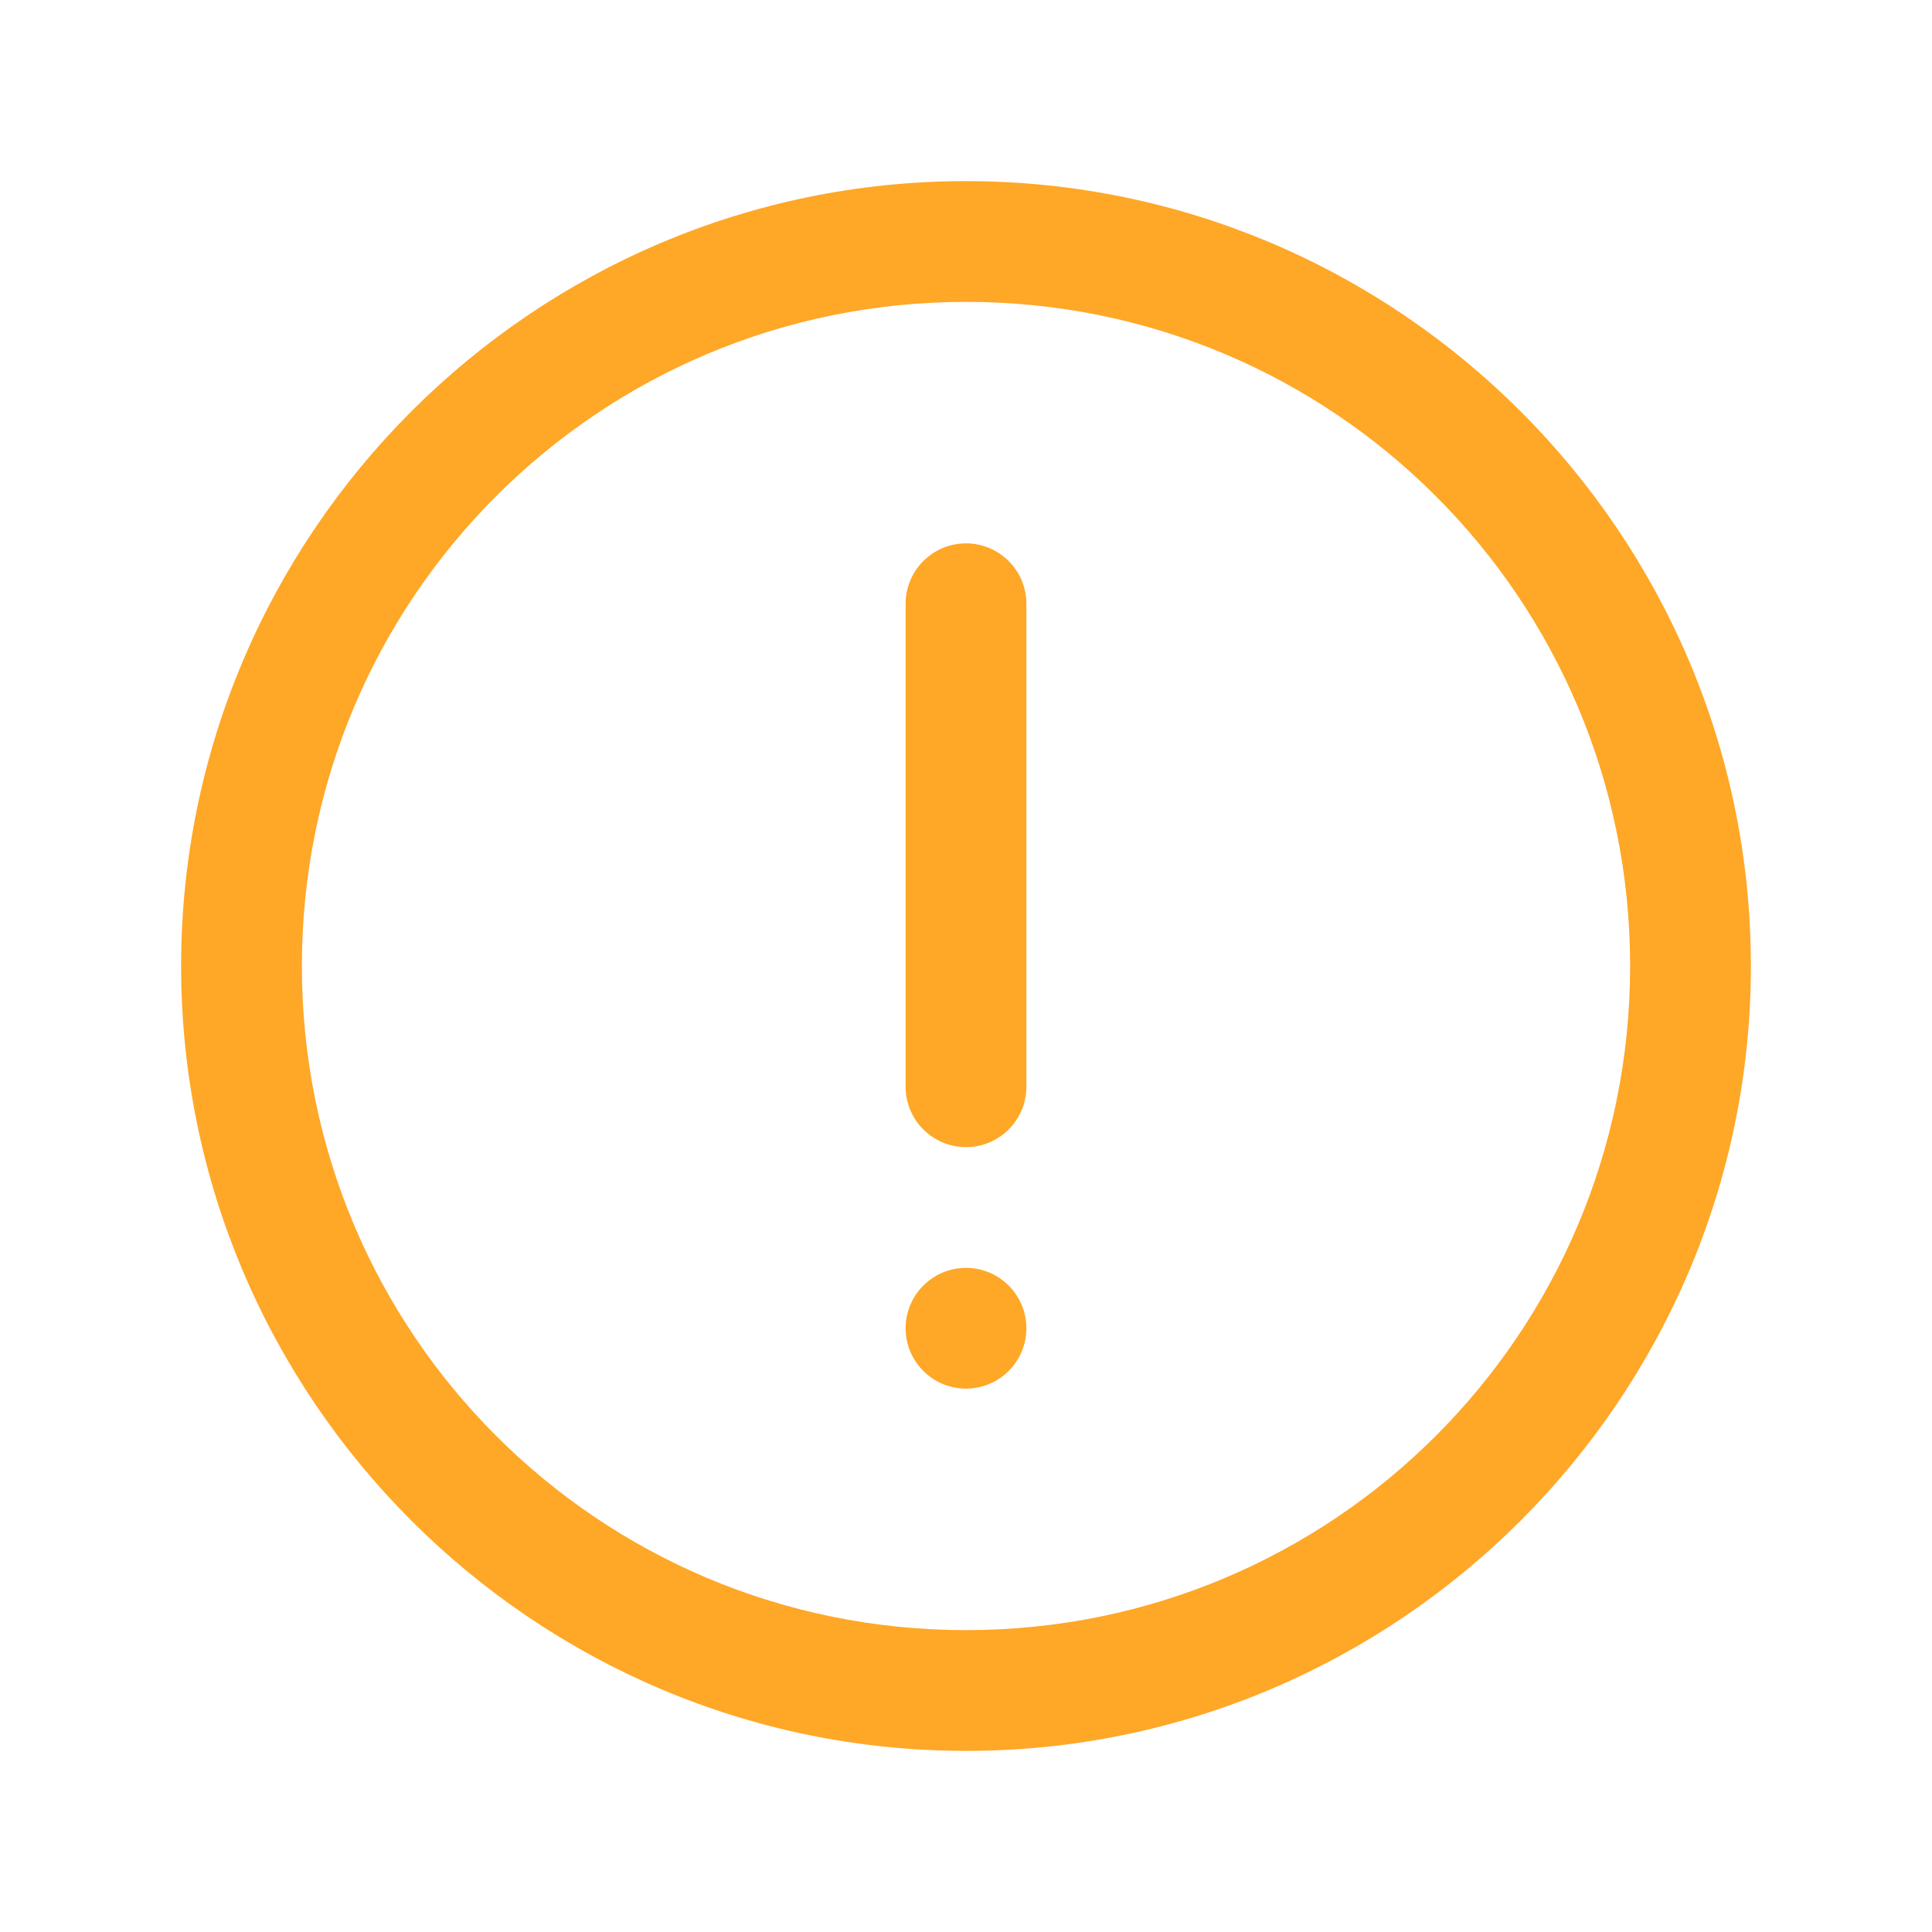 <svg width="16" height="16" viewBox="0 0 16 16" fill="none" xmlns="http://www.w3.org/2000/svg">
<path d="M8 1.5C4.418 1.5 1.5 4.418 1.5 8C1.5 11.582 4.418 14.5 8 14.5C11.582 14.5 14.5 11.582 14.5 8C14.5 4.418 11.582 1.5 8 1.5ZM8 2.5C11.043 2.5 13.5 4.957 13.5 8C13.5 11.043 11.043 13.5 8 13.5C4.957 13.5 2.5 11.043 2.5 8C2.5 4.957 4.957 2.5 8 2.5ZM8 4.5C7.724 4.5 7.5 4.724 7.5 5V9C7.5 9.276 7.724 9.5 8 9.5C8.276 9.5 8.5 9.276 8.5 9V5C8.5 4.724 8.276 4.5 8 4.5ZM8 10.5C7.724 10.5 7.5 10.724 7.5 11C7.5 11.276 7.724 11.5 8 11.5C8.276 11.5 8.5 11.276 8.5 11C8.5 10.724 8.276 10.5 8 10.5Z" fill="#FFA726"/>
</svg>
